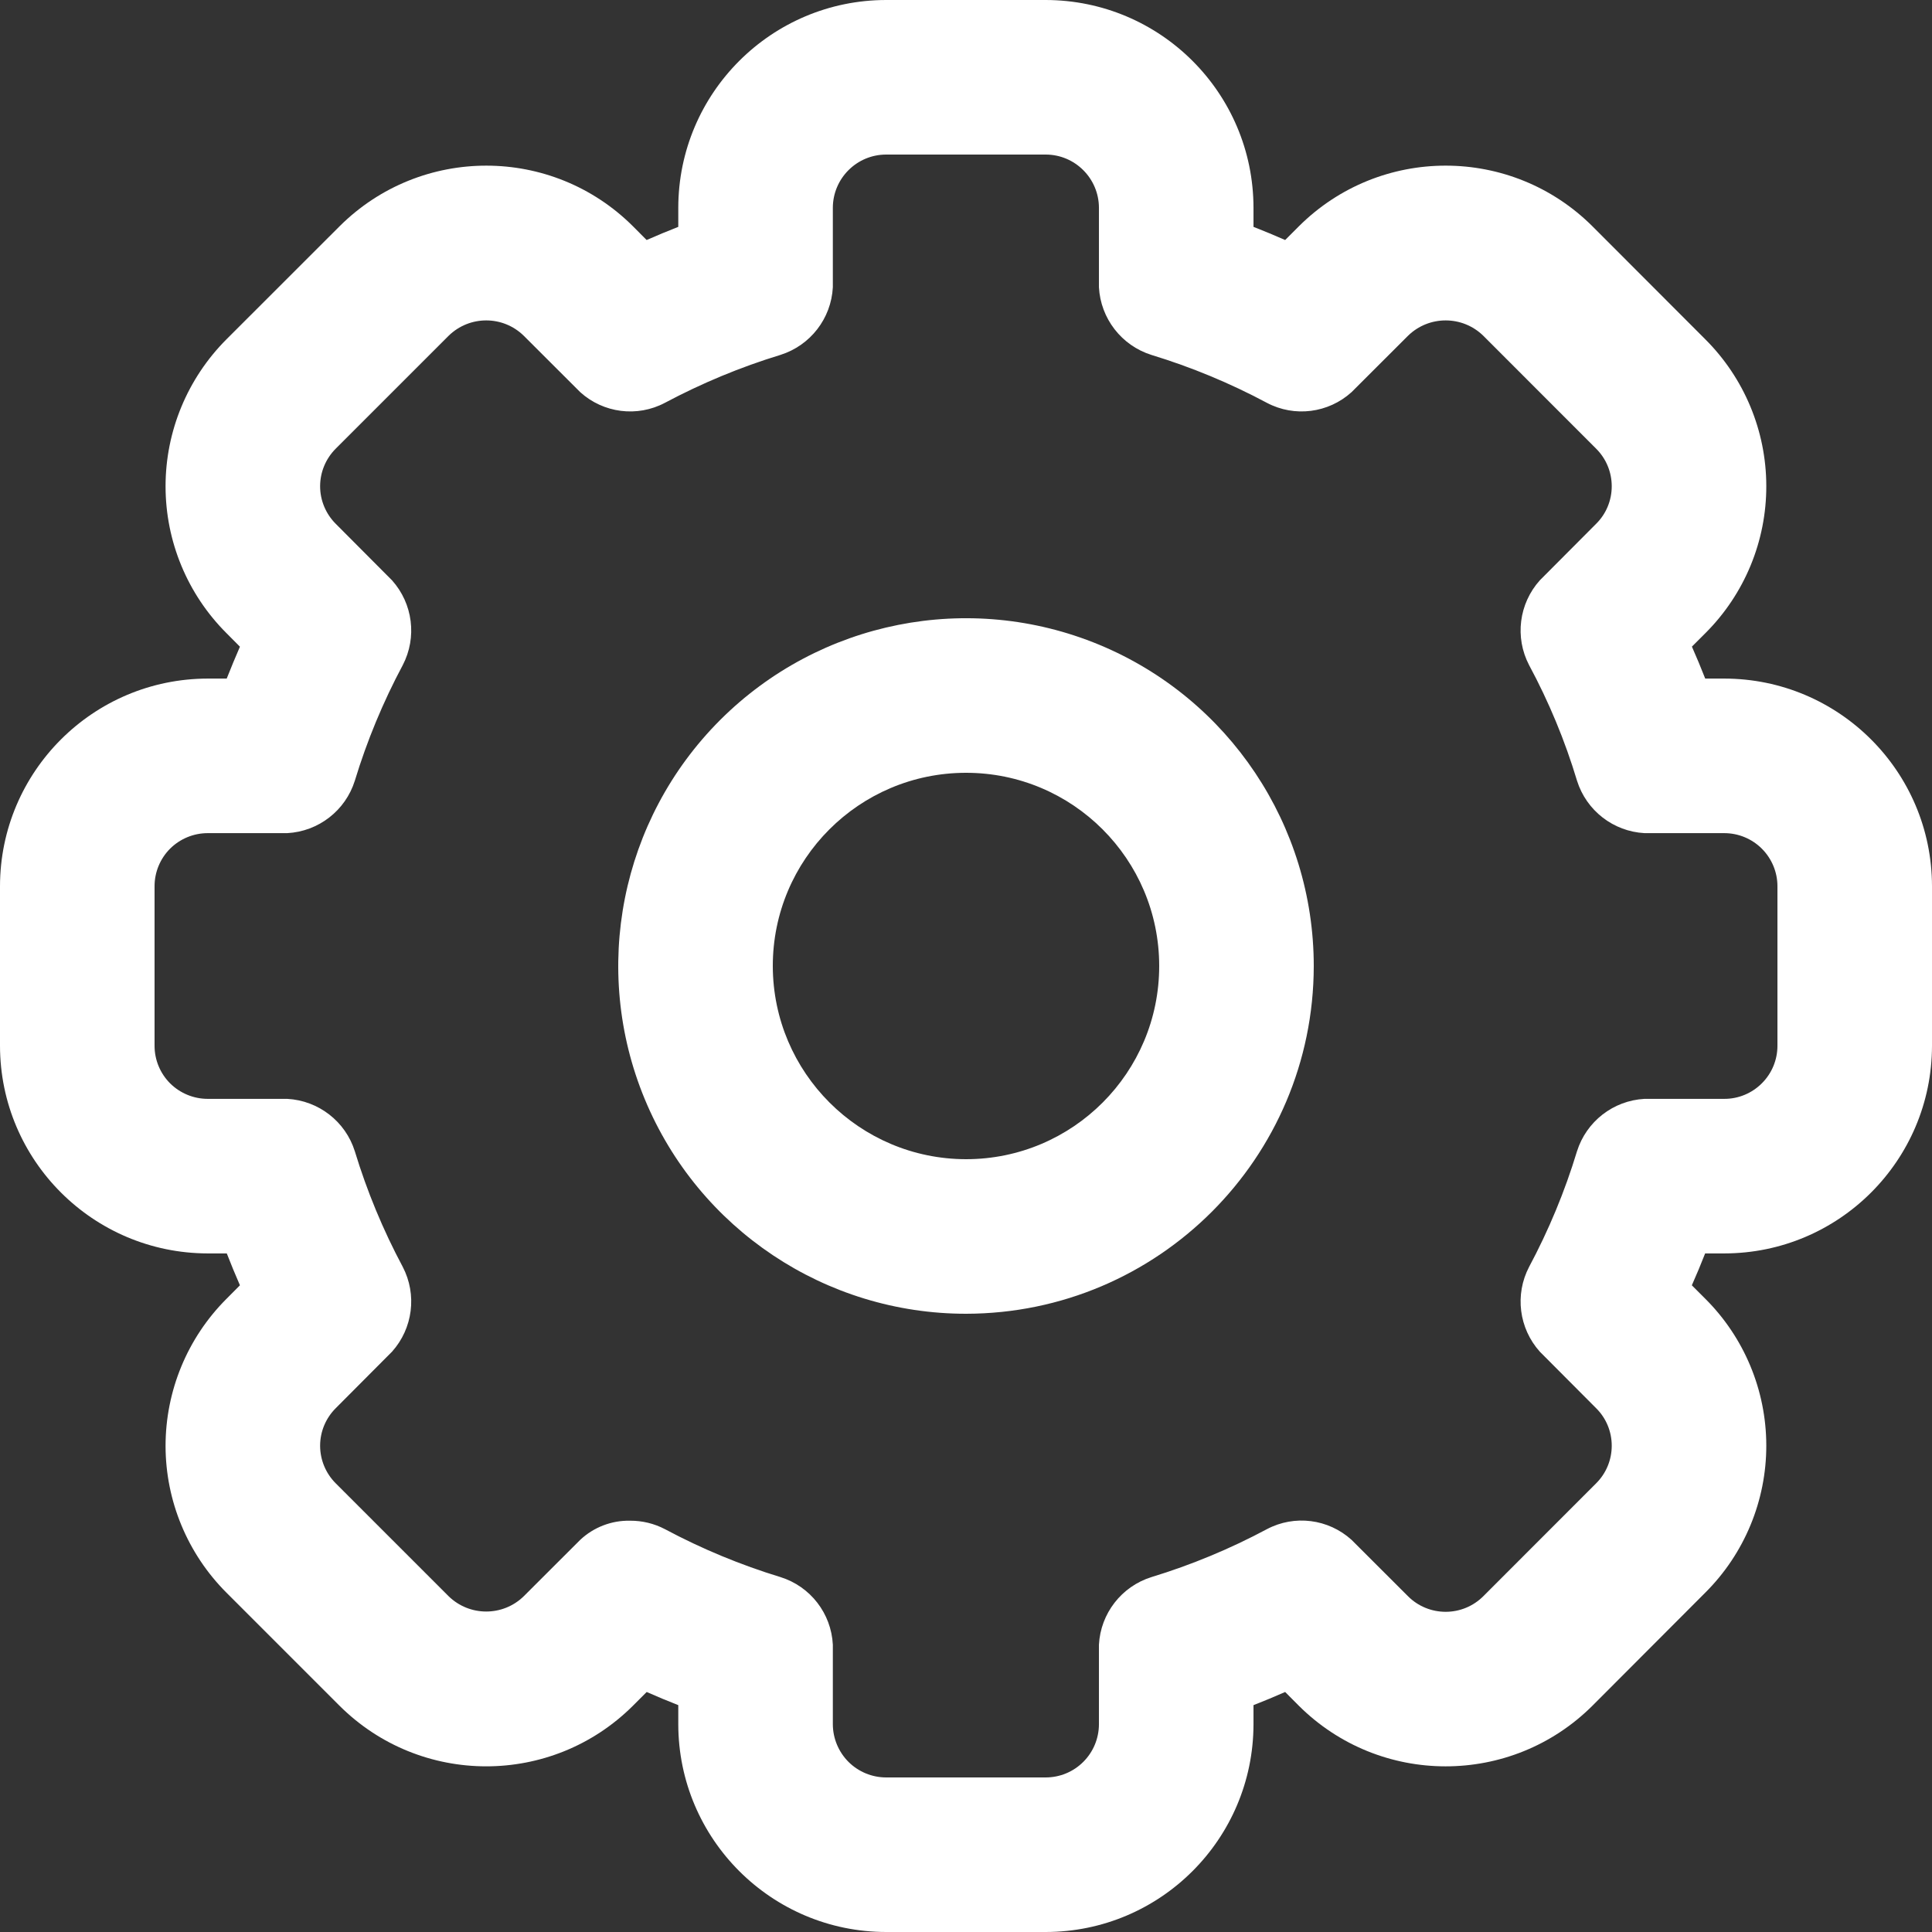 <?xml version="1.0" encoding="UTF-8"?>
<svg width="26px" height="26px" viewBox="0 0 26 26" version="1.1" xmlns="http://www.w3.org/2000/svg" xmlns:xlink="http://www.w3.org/1999/xlink">
    <rect x="0" y="0" width="26" height="26" fill="#333333" stroke="none"/>
    <title>noun_Organizations_3858305</title>
    <g id="Page-1" stroke="none" stroke-width="1" fill="none" fill-rule="evenodd">
        <g id="add-organization" transform="translate(-919, -273)" fill="#FFFFFF" fill-rule="nonzero">
            <g id="Rectangle-2" transform="translate(872, 225)">
                <g id="Group" transform="translate(24, 25)">
                    <g id="noun_Organizations_3858305" transform="translate(23, 23)">
                        <path d="M22.951,21.431 C23.477,20.906 23.771,20.194 23.77,19.452 C23.769,18.709 23.472,17.997 22.945,17.474 L22.768,17.297 C22.831,17.155 22.891,17.012 22.947,16.868 L23.204,16.868 C24.747,16.867 25.998,15.617 26,14.074 L26,11.926 C25.998,10.383 24.747,9.133 23.204,9.132 L22.948,9.132 C22.891,8.987 22.832,8.844 22.769,8.702 L22.953,8.518 C23.478,7.993 23.772,7.281 23.77,6.539 C23.769,5.797 23.472,5.086 22.946,4.563 L21.434,3.049 C20.341,1.956 18.57,1.956 17.477,3.048 L17.295,3.23 C17.154,3.168 17.012,3.109 16.869,3.053 L16.869,2.796 C16.867,1.252 15.616,0.002 14.072,0 L11.926,0 C10.382,0.001 9.13,1.252 9.128,2.796 L9.128,3.053 C8.985,3.109 8.843,3.168 8.702,3.23 L8.521,3.048 C7.431,1.958 5.664,1.956 4.571,3.044 L3.047,4.567 C2.523,5.092 2.228,5.803 2.228,6.544 C2.228,7.286 2.523,7.997 3.048,8.521 L3.229,8.703 C3.167,8.845 3.108,8.988 3.051,9.132 L2.796,9.132 C1.253,9.134 0.002,10.384 0,11.926 L0,14.074 C0.002,15.616 1.253,16.866 2.796,16.868 L3.052,16.868 C3.108,17.012 3.167,17.155 3.229,17.297 L3.045,17.482 C2.522,18.006 2.228,18.717 2.228,19.459 C2.229,20.2 2.524,20.91 3.048,21.434 L4.566,22.952 C5.657,24.042 7.425,24.044 8.518,22.955 L8.703,22.77 C8.843,22.832 8.985,22.891 9.128,22.947 L9.128,23.206 C9.131,24.749 10.382,25.999 11.926,26 L14.072,26 C15.615,25.999 16.866,24.749 16.869,23.206 L16.869,22.947 C17.012,22.891 17.155,22.832 17.295,22.77 L17.477,22.953 C18.569,24.042 20.337,24.044 21.43,22.955 L22.951,21.431 Z M19.455,21.691 C19.265,21.691 19.082,21.616 18.948,21.481 L18.189,20.723 C17.877,20.44 17.421,20.382 17.049,20.579 C16.553,20.844 16.033,21.06 15.495,21.224 C15.093,21.35 14.811,21.713 14.789,22.134 L14.789,23.206 C14.788,23.395 14.713,23.577 14.578,23.711 C14.444,23.845 14.262,23.92 14.072,23.92 L11.926,23.92 C11.736,23.92 11.554,23.845 11.419,23.711 C11.285,23.577 11.209,23.395 11.208,23.206 L11.208,22.134 C11.187,21.713 10.906,21.35 10.504,21.224 C9.966,21.06 9.445,20.844 8.949,20.579 C8.804,20.503 8.643,20.464 8.479,20.465 C8.23,20.46 7.989,20.553 7.808,20.723 L7.049,21.481 C6.768,21.756 6.319,21.756 6.037,21.481 L4.518,19.962 C4.384,19.828 4.308,19.646 4.308,19.456 C4.308,19.266 4.384,19.085 4.518,18.951 L5.276,18.19 C5.557,17.876 5.614,17.422 5.42,17.049 C5.155,16.553 4.939,16.032 4.775,15.493 C4.649,15.092 4.287,14.811 3.866,14.788 L2.796,14.788 C2.606,14.788 2.424,14.713 2.289,14.579 C2.155,14.445 2.08,14.263 2.08,14.074 L2.08,11.926 C2.08,11.737 2.155,11.555 2.289,11.421 C2.424,11.287 2.606,11.212 2.796,11.212 L3.866,11.212 C4.287,11.189 4.649,10.908 4.775,10.507 C4.939,9.968 5.155,9.447 5.42,8.951 C5.614,8.578 5.557,8.124 5.276,7.81 L4.518,7.049 C4.384,6.915 4.308,6.733 4.308,6.544 C4.308,6.354 4.384,6.172 4.518,6.038 L6.037,4.519 C6.319,4.243 6.768,4.243 7.049,4.519 L7.808,5.277 C8.12,5.56 8.576,5.618 8.948,5.421 C9.444,5.157 9.965,4.94 10.503,4.776 C10.905,4.649 11.186,4.287 11.208,3.866 L11.208,2.796 C11.209,2.401 11.53,2.08 11.926,2.08 L14.072,2.08 C14.467,2.08 14.788,2.401 14.789,2.796 L14.789,3.866 C14.812,4.287 15.093,4.649 15.494,4.776 C16.032,4.94 16.553,5.156 17.049,5.421 C17.421,5.618 17.877,5.56 18.189,5.277 L18.948,4.519 C19.23,4.243 19.68,4.243 19.962,4.519 L21.48,6.038 C21.615,6.172 21.69,6.354 21.69,6.544 C21.69,6.734 21.615,6.916 21.48,7.049 L20.722,7.81 C20.441,8.123 20.383,8.578 20.578,8.951 C20.845,9.447 21.061,9.968 21.223,10.507 C21.349,10.908 21.711,11.189 22.131,11.212 L23.204,11.212 C23.394,11.212 23.576,11.287 23.71,11.421 C23.844,11.555 23.92,11.737 23.92,11.926 L23.92,14.074 C23.92,14.263 23.845,14.445 23.71,14.579 C23.576,14.713 23.394,14.789 23.204,14.788 L22.131,14.788 C21.71,14.811 21.348,15.093 21.222,15.495 C21.059,16.033 20.843,16.553 20.578,17.049 C20.383,17.422 20.441,17.877 20.722,18.19 L21.48,18.951 C21.615,19.084 21.69,19.266 21.69,19.456 C21.69,19.646 21.615,19.828 21.48,19.962 L19.962,21.481 C19.827,21.616 19.645,21.691 19.455,21.691 L19.455,21.691 Z" id="Shape"></path>
                        <path d="M17.68,13.001 C17.68,11.108 16.54,9.401 14.791,8.676 C13.042,7.952 11.029,8.352 9.69,9.691 C8.352,11.03 7.952,13.043 8.677,14.792 C9.402,16.541 11.109,17.681 13.002,17.68 C15.584,17.676 17.677,15.584 17.68,13.001 Z M10.4,13.001 C10.399,11.565 11.563,10.401 12.999,10.4 C14.435,10.399 15.599,11.563 15.6,12.998 C15.601,14.434 14.438,15.599 13.002,15.6 C11.567,15.599 10.403,14.436 10.4,13.001 L10.4,13.001 Z" id="Shape"></path>
                    </g>
                </g>
            </g>
        </g>
    </g>
</svg>